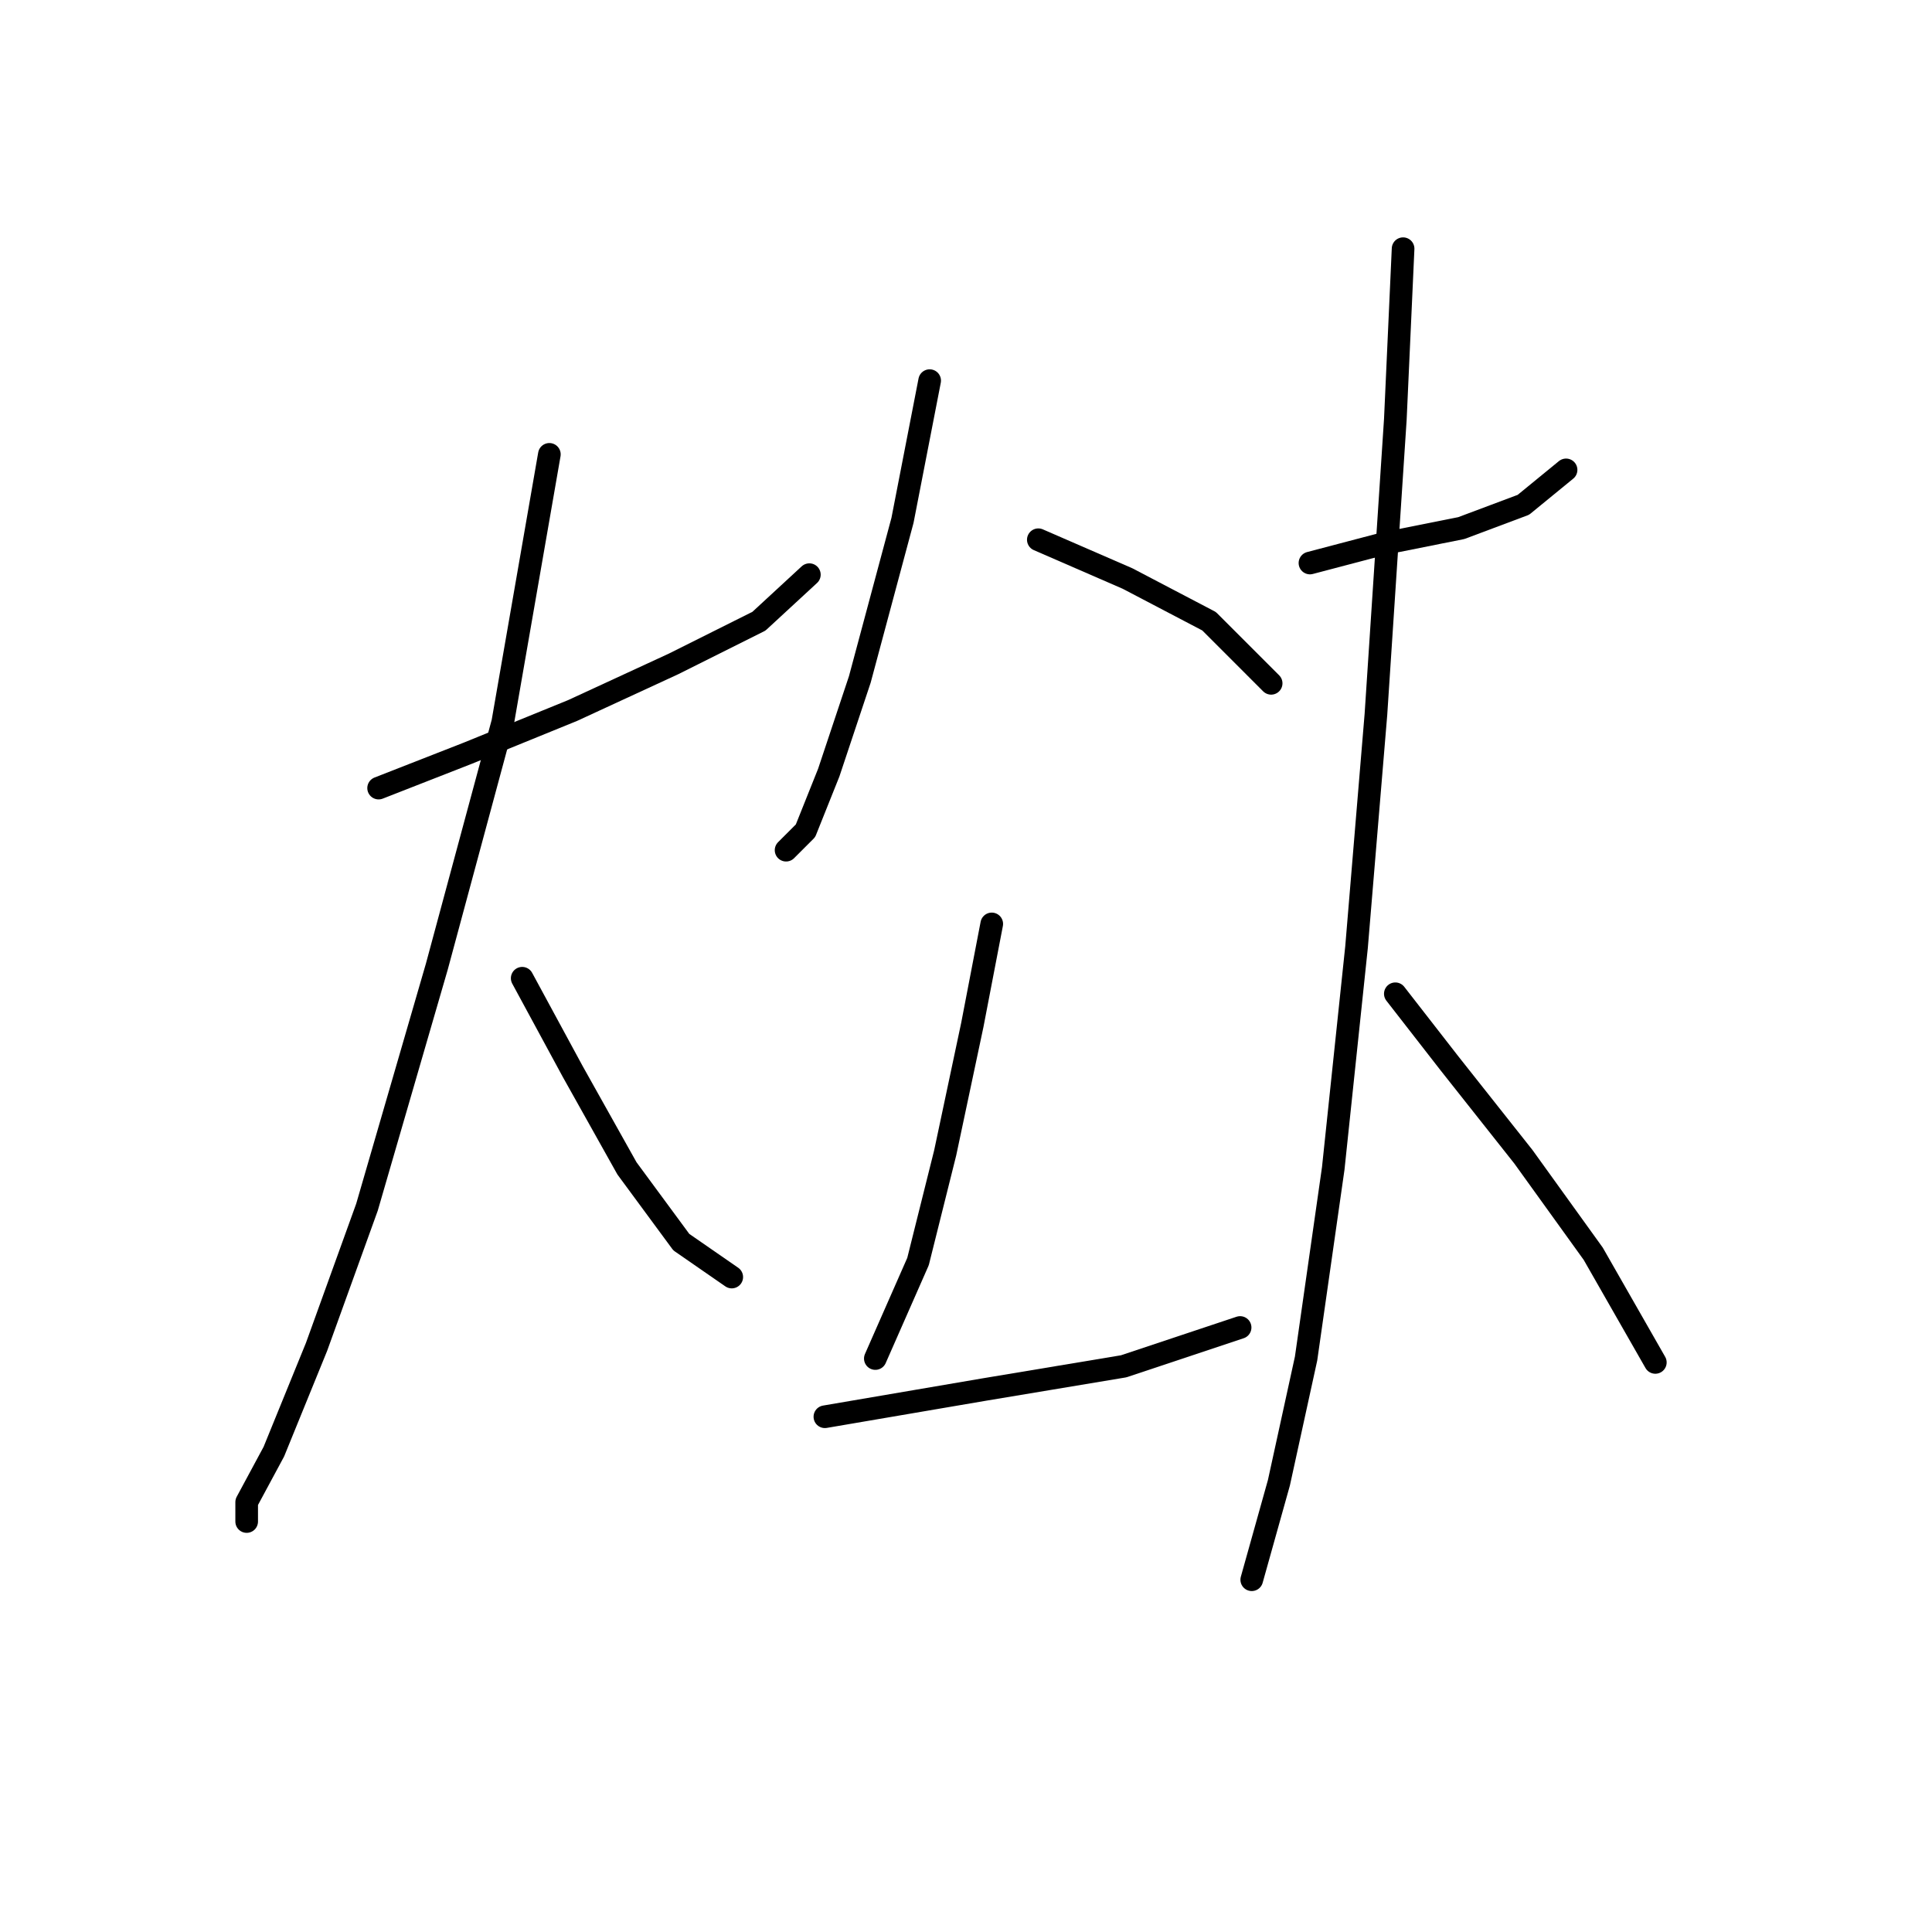 <?xml version="1.0" standalone="no"?>
    <svg width="256" height="256" xmlns="http://www.w3.org/2000/svg" version="1.1">
    <polyline stroke="black" stroke-width="3" stroke-linecap="round" fill="transparent" stroke-linejoin="round" points="50.169 104.426 61.996 99.799 75.879 94.143 89.248 87.972 100.56 82.316 107.245 76.146 107.245 76.146 " />
        <polyline stroke="black" stroke-width="3" stroke-linecap="round" fill="transparent" stroke-linejoin="round" points="72.794 60.205 66.623 95.685 57.882 128.08 48.626 159.96 41.942 178.471 36.286 192.354 32.686 199.039 32.686 201.61 32.686 201.61 " />
        <polyline stroke="black" stroke-width="3" stroke-linecap="round" fill="transparent" stroke-linejoin="round" points="69.194 129.622 75.879 141.963 83.078 154.818 90.276 164.588 96.961 169.215 96.961 169.215 " />
        <polyline stroke="black" stroke-width="3" stroke-linecap="round" fill="transparent" stroke-linejoin="round" points="123.185 50.436 119.586 68.947 113.93 90.029 109.816 102.37 106.731 110.083 104.16 112.654 104.16 112.654 " />
        <polyline stroke="black" stroke-width="3" stroke-linecap="round" fill="transparent" stroke-linejoin="round" points="137.583 71.518 149.409 76.66 160.207 82.316 168.434 90.543 168.434 90.543 " />
        <polyline stroke="black" stroke-width="3" stroke-linecap="round" fill="transparent" stroke-linejoin="round" points="131.412 122.423 128.841 135.792 125.242 152.761 121.643 167.159 115.986 180.013 115.986 180.013 " />
        <polyline stroke="black" stroke-width="3" stroke-linecap="round" fill="transparent" stroke-linejoin="round" points="109.302 187.726 130.384 184.127 148.895 181.042 164.321 175.9 164.321 175.9 " />
        <polyline stroke="black" stroke-width="3" stroke-linecap="round" fill="transparent" stroke-linejoin="round" points="173.576 74.603 183.346 72.032 193.63 69.975 201.857 66.89 207.513 62.262 207.513 62.262 " />
        <polyline stroke="black" stroke-width="3" stroke-linecap="round" fill="transparent" stroke-linejoin="round" points="185.917 32.953 184.889 55.578 182.318 94.657 179.747 125.509 176.662 154.818 173.062 180.013 169.463 196.468 165.863 209.323 165.863 209.323 " />
        <polyline stroke="black" stroke-width="3" stroke-linecap="round" fill="transparent" stroke-linejoin="round" points="184.889 131.679 192.088 140.934 201.857 153.275 211.113 166.13 219.34 180.528 219.34 180.528 " />
        </svg>